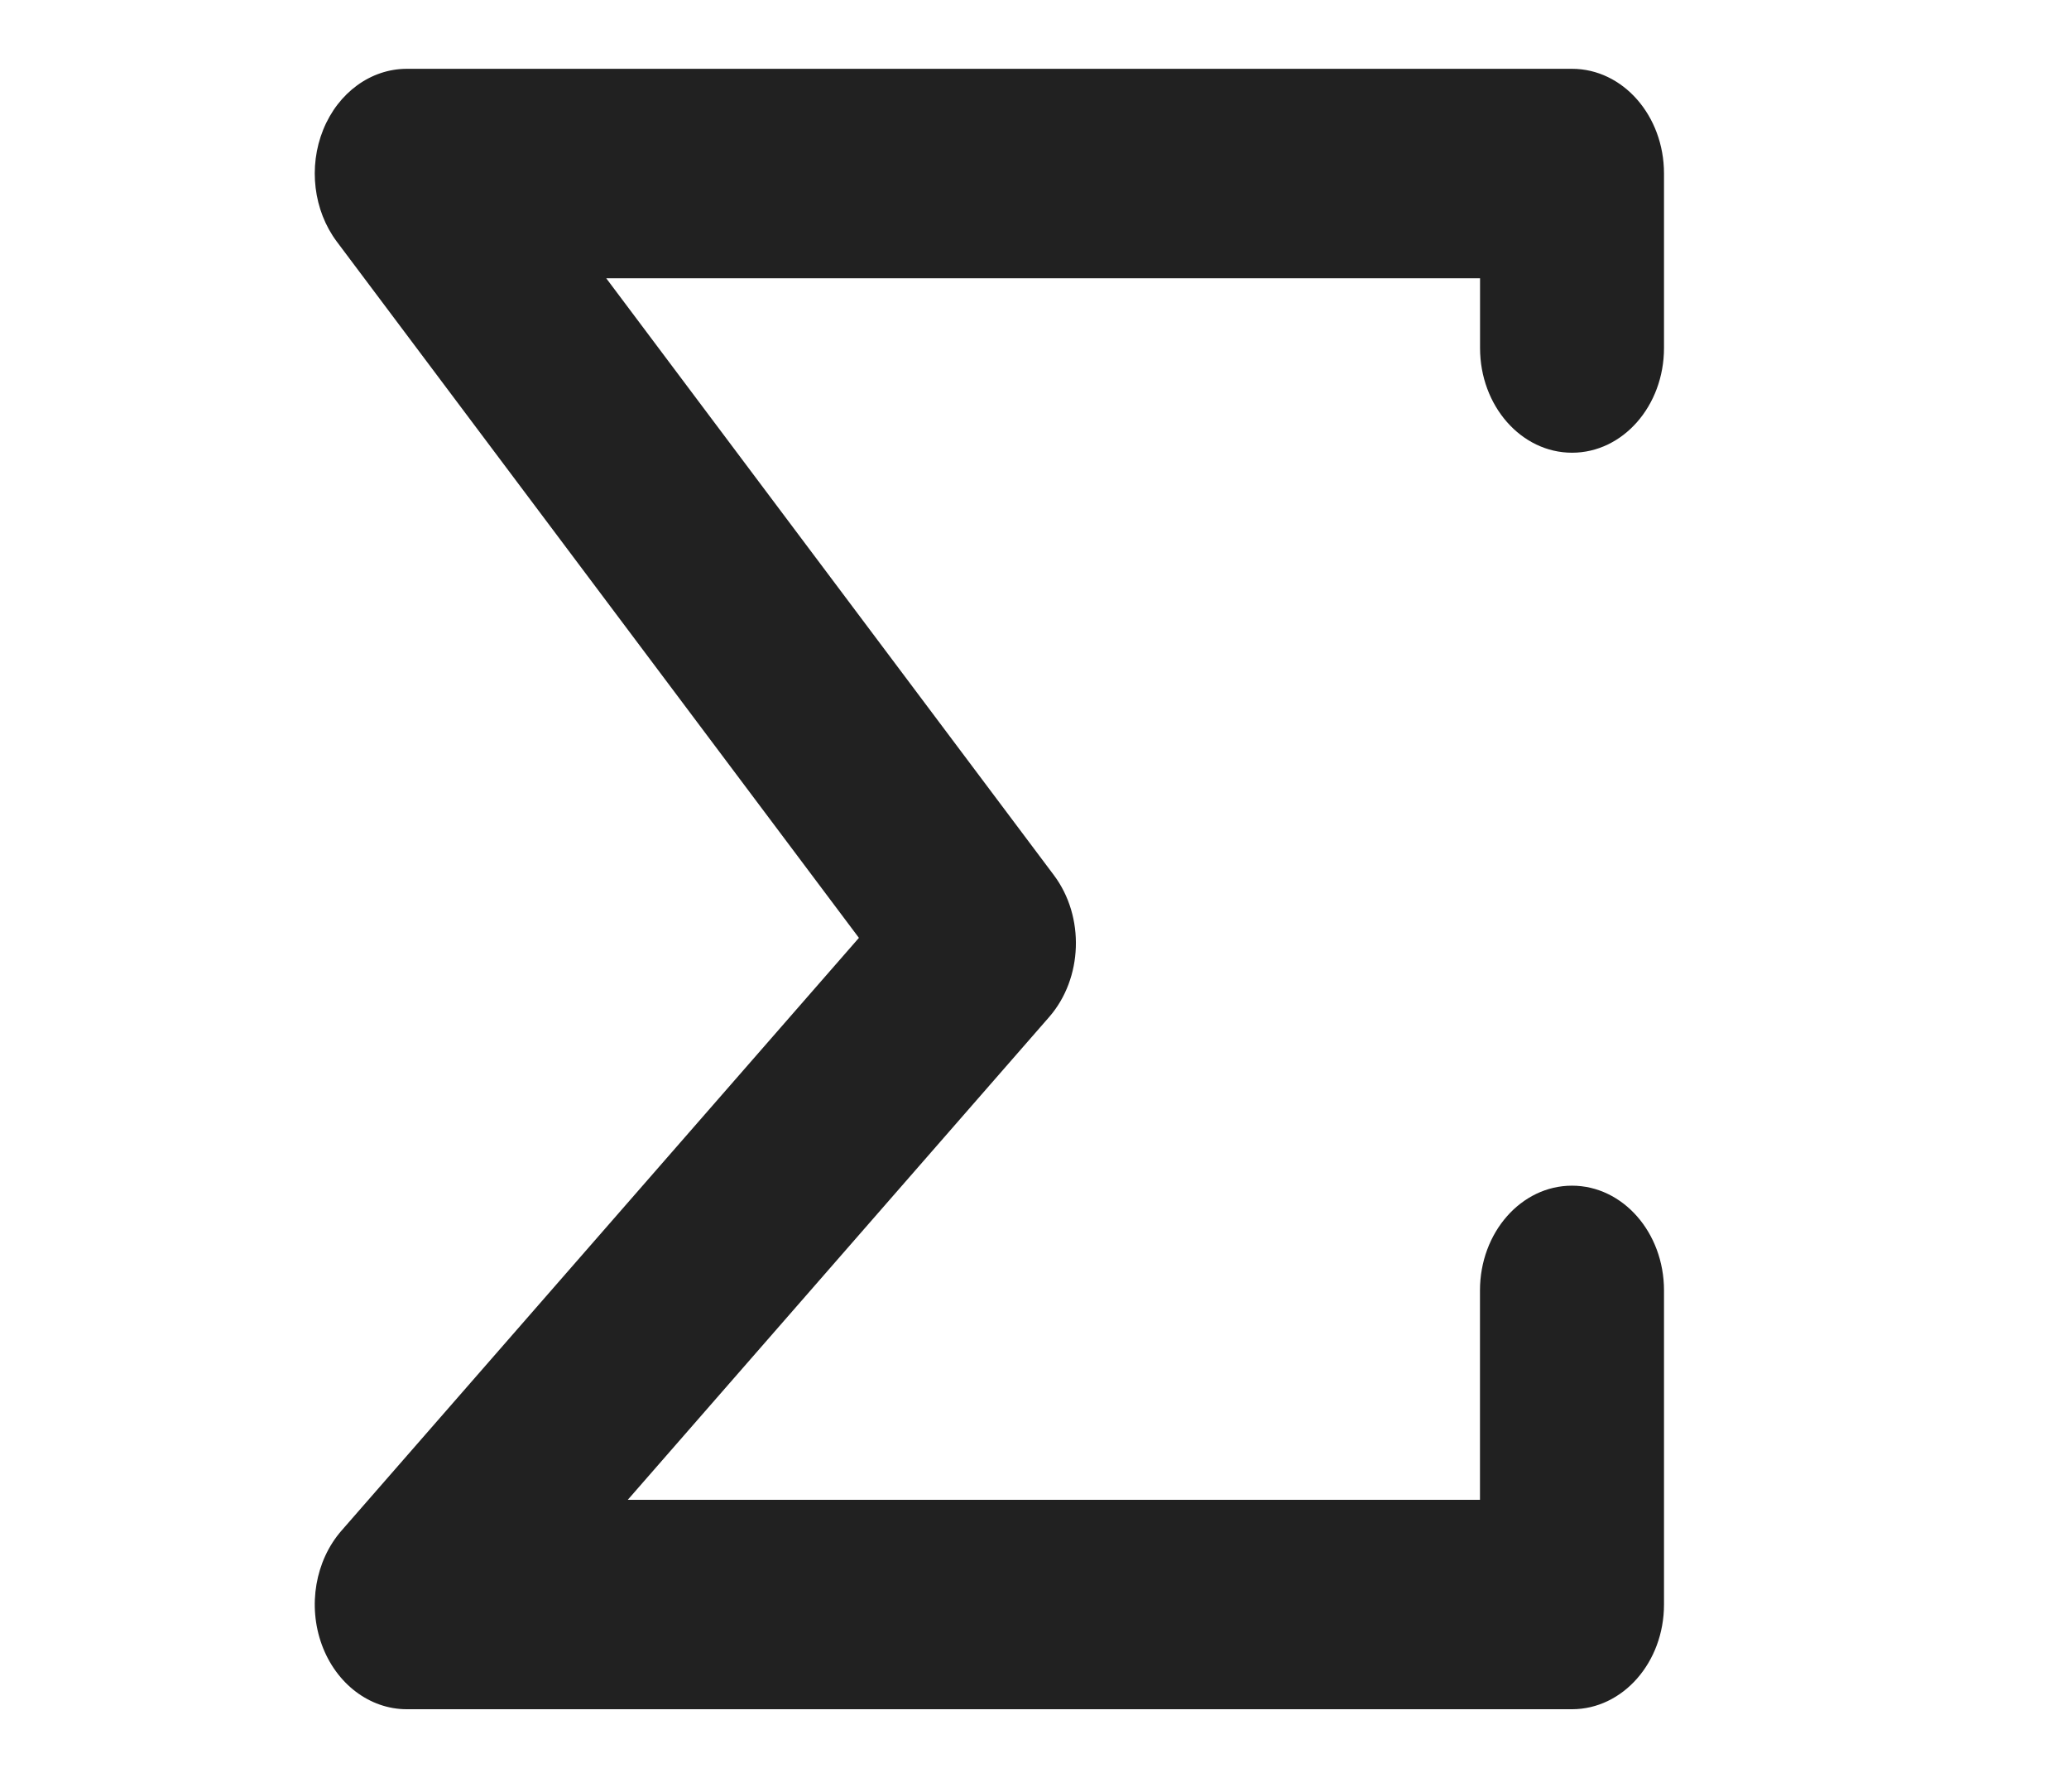 <?xml version="1.0" encoding="utf-8"?>
<!-- Generator: Adobe Illustrator 16.0.0, SVG Export Plug-In . SVG Version: 6.00 Build 0)  -->
<!DOCTYPE svg PUBLIC "-//W3C//DTD SVG 1.1//EN" "http://www.w3.org/Graphics/SVG/1.1/DTD/svg11.dtd">
<svg version="1.1" id="Calque_1" xmlns="http://www.w3.org/2000/svg" xmlns:xlink="http://www.w3.org/1999/xlink" x="0px" y="0px"
	 width="111.742px" height="96.766px" viewBox="0 0 111.742 96.766" enable-background="new 0 0 111.742 96.766"
	 xml:space="preserve">
<path fill="#212121" d="M17.381,88.816c0.77,2.109,2.583,3.483,4.589,3.483h62.928c2.747,0,4.971-2.531,4.971-5.654V69.683
	c0-3.125-2.224-5.656-4.971-5.656c-2.744,0-4.968,2.531-4.968,5.656V80.99H33.905l22.758-26.071
	c1.821-2.089,1.935-5.417,0.257-7.657L32.741,15.026h47.193v3.765c0,3.126,2.223,5.656,4.969,5.656c2.744,0,4.966-2.53,4.966-5.656
	V9.37c0-3.123-2.223-5.654-4.966-5.654H21.969c-1.938,0-3.702,1.283-4.513,3.287c-0.813,2.006-0.523,4.363,0.731,6.041
	l28.201,37.601L18.442,82.657C17.028,84.277,16.611,86.708,17.381,88.816L17.381,88.816z"/>
</svg>
